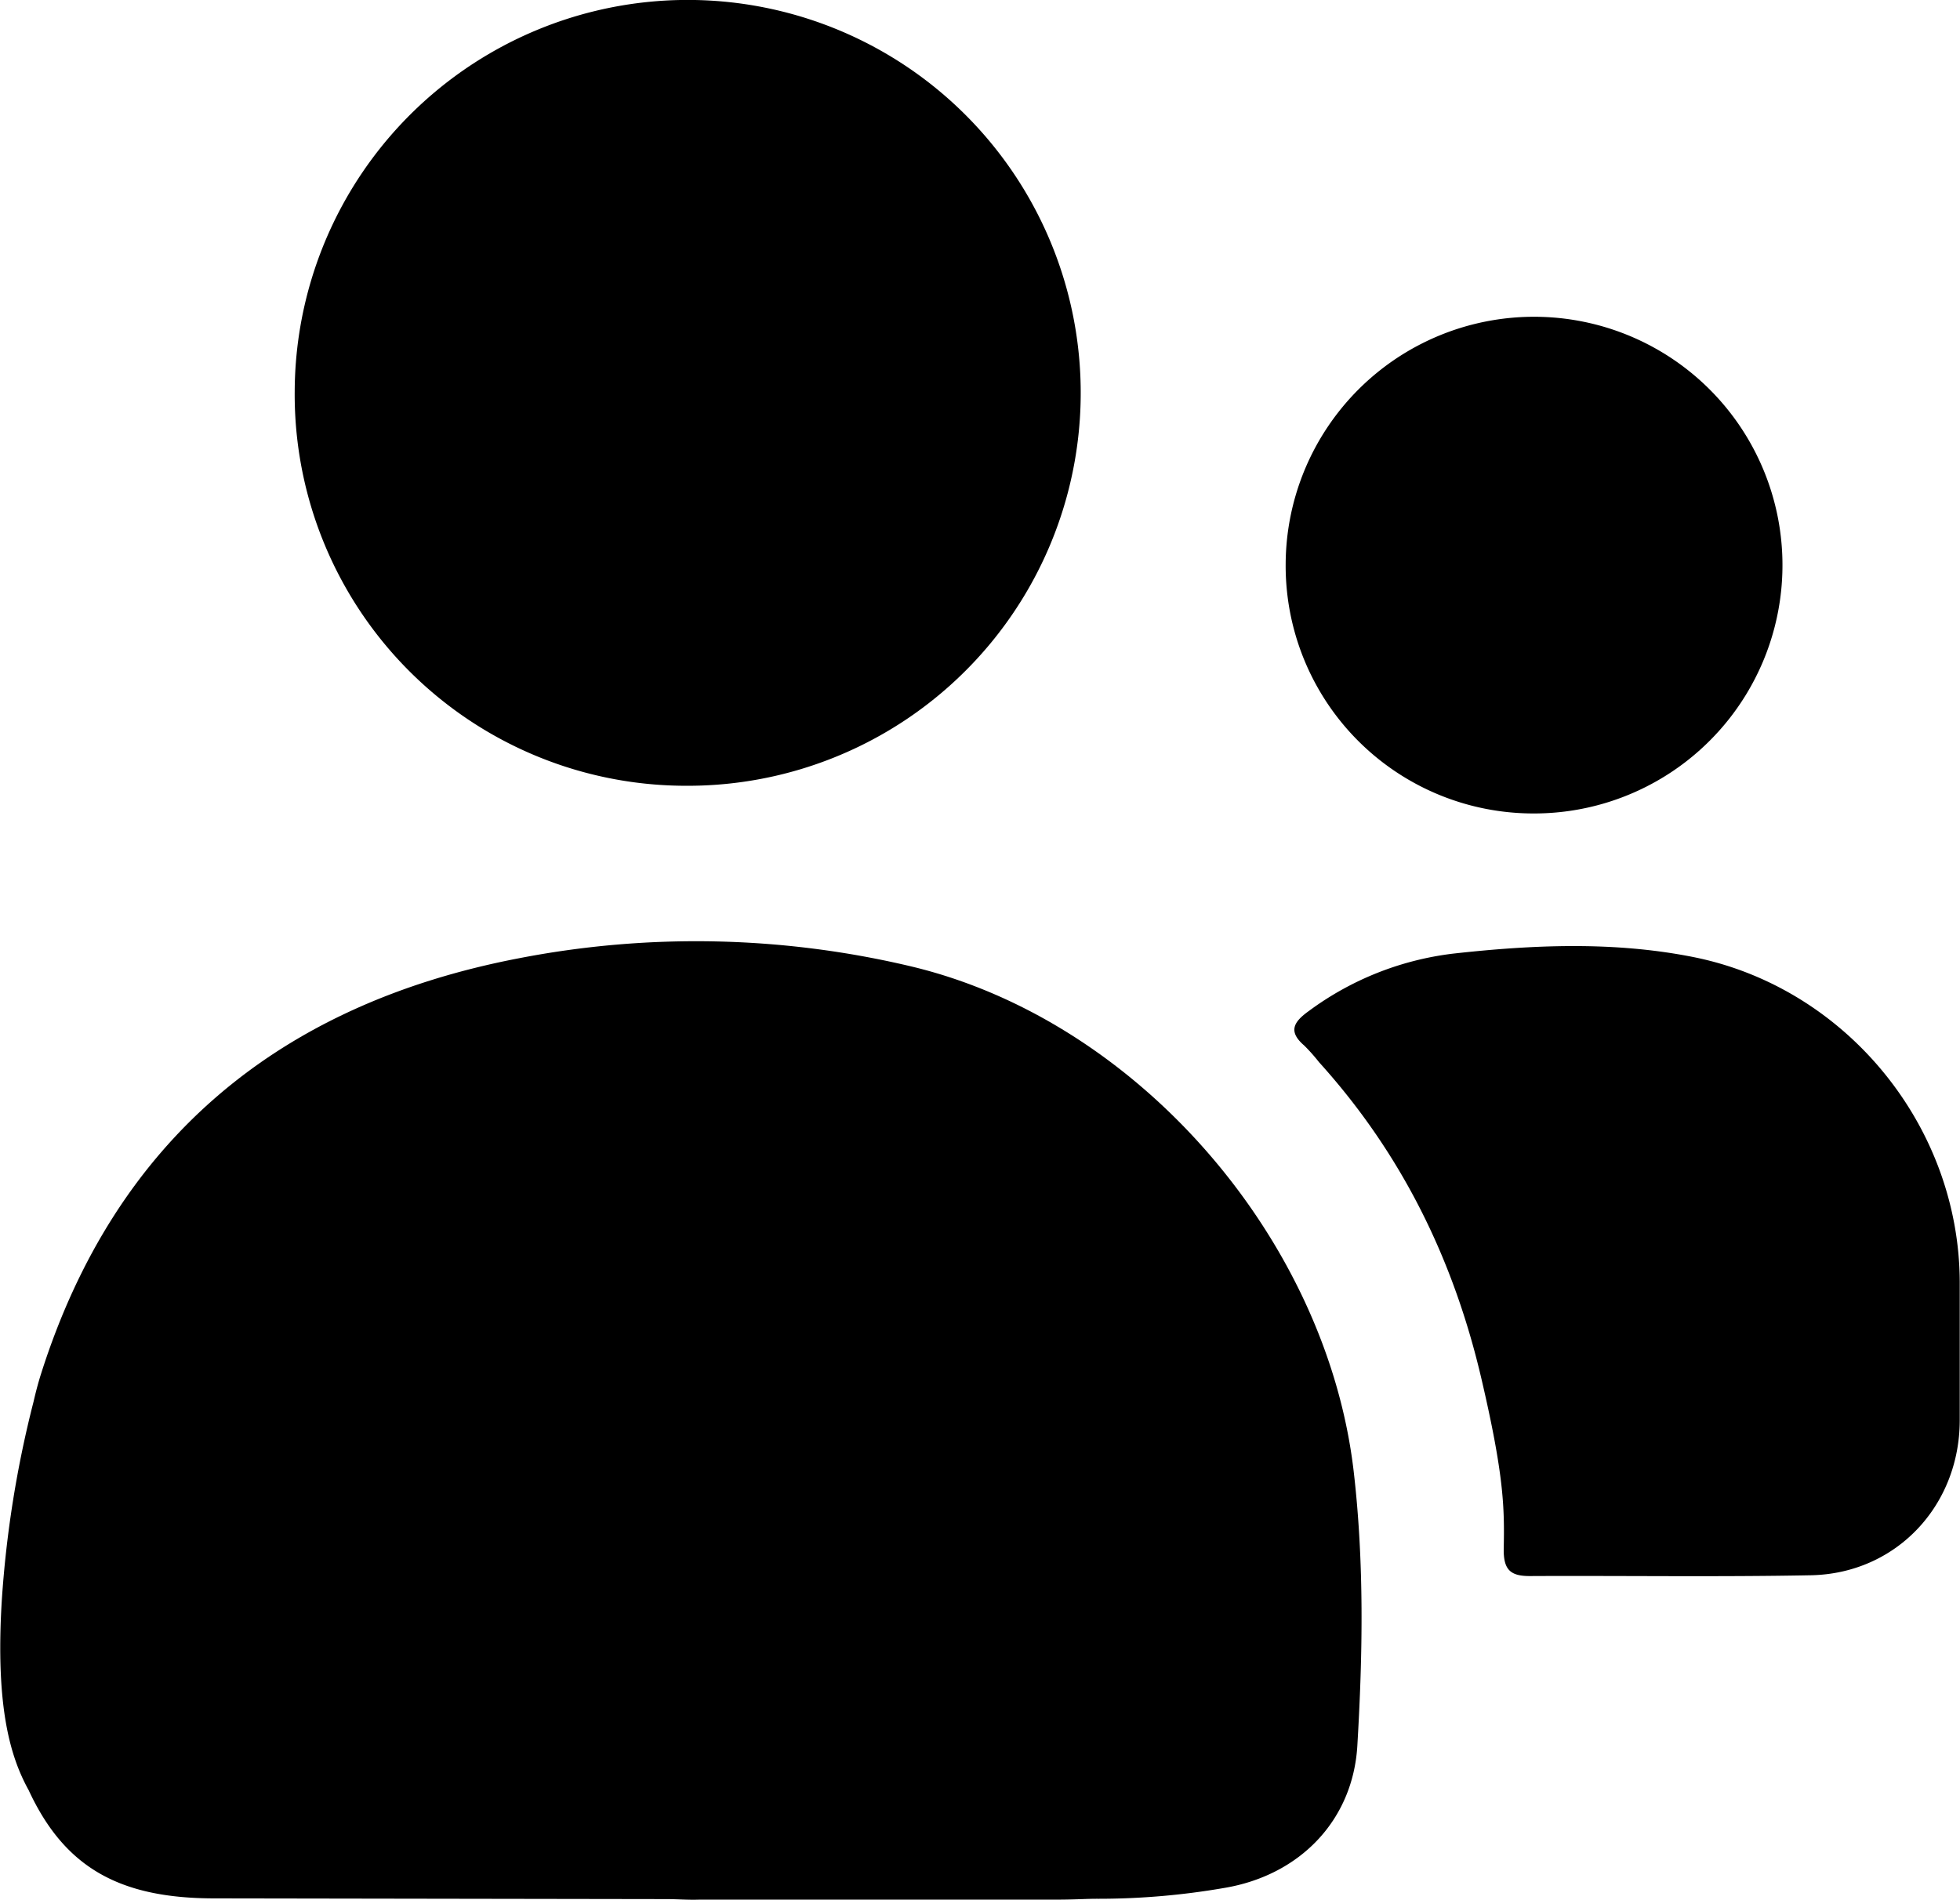 <svg id="Layer_1" data-name="Layer 1" xmlns="http://www.w3.org/2000/svg" viewBox="0 0 295.89 286.89"><title>customer</title><path d="M409.85,307a140.41,140.41,0,0,0-59.49-1.24c-35.84,6.91-60.73,27.2-72,62.68-.45,1.41-.82,2.84-1.15,4.27h0a164.1,164.1,0,0,0-4.79,30c-1,16.44,1.41,23.84,4.06,28.65l0,0c5.39,11.62,13.63,16.31,27.95,16.33l68.4.11c1.49,0,3.14.14,4.9.08h53.87c2.87,0,4.61-.14,6.34-.13a111.07,111.07,0,0,0,19-1.63c11.39-1.89,19.44-10.16,20.12-21.47.82-13.83,1.05-27.7-.56-41.51C472.4,348.22,444.05,315.24,409.85,307Z" transform="translate(-272.15 -161.04)"/><path d="M375.72,279.69a59.33,59.33,0,1,0-59.08-59.56A59.09,59.09,0,0,0,375.72,279.69Z" transform="translate(-272.15 -161.04)"/><path d="M568,354.53c-.12-23.57-17.24-44.44-40.33-49-12-2.37-24.15-1.83-36.2-.49a45.76,45.76,0,0,0-21.72,8.65c-2.26,1.62-3.22,3.06-.71,5.22a27,27,0,0,1,2.24,2.52c12.43,13.75,20.29,29.71,24.51,47.79,3.43,14.67,3.49,19.58,3.37,25.63-.06,3.23,1,4.19,4,4.17,14.12-.07,28.25.15,42.37-.12,12.85-.25,22.44-10.47,22.47-23.36,0-8,0,8.72,0,.72C568,369,568,361.78,568,354.53Z" transform="translate(-272.15 -161.04)"/><path d="M503.49,283.87a37.5,37.5,0,1,0-37.25-37.69A37.4,37.4,0,0,0,503.49,283.87Z" transform="translate(-272.15 -161.04)"/></svg>